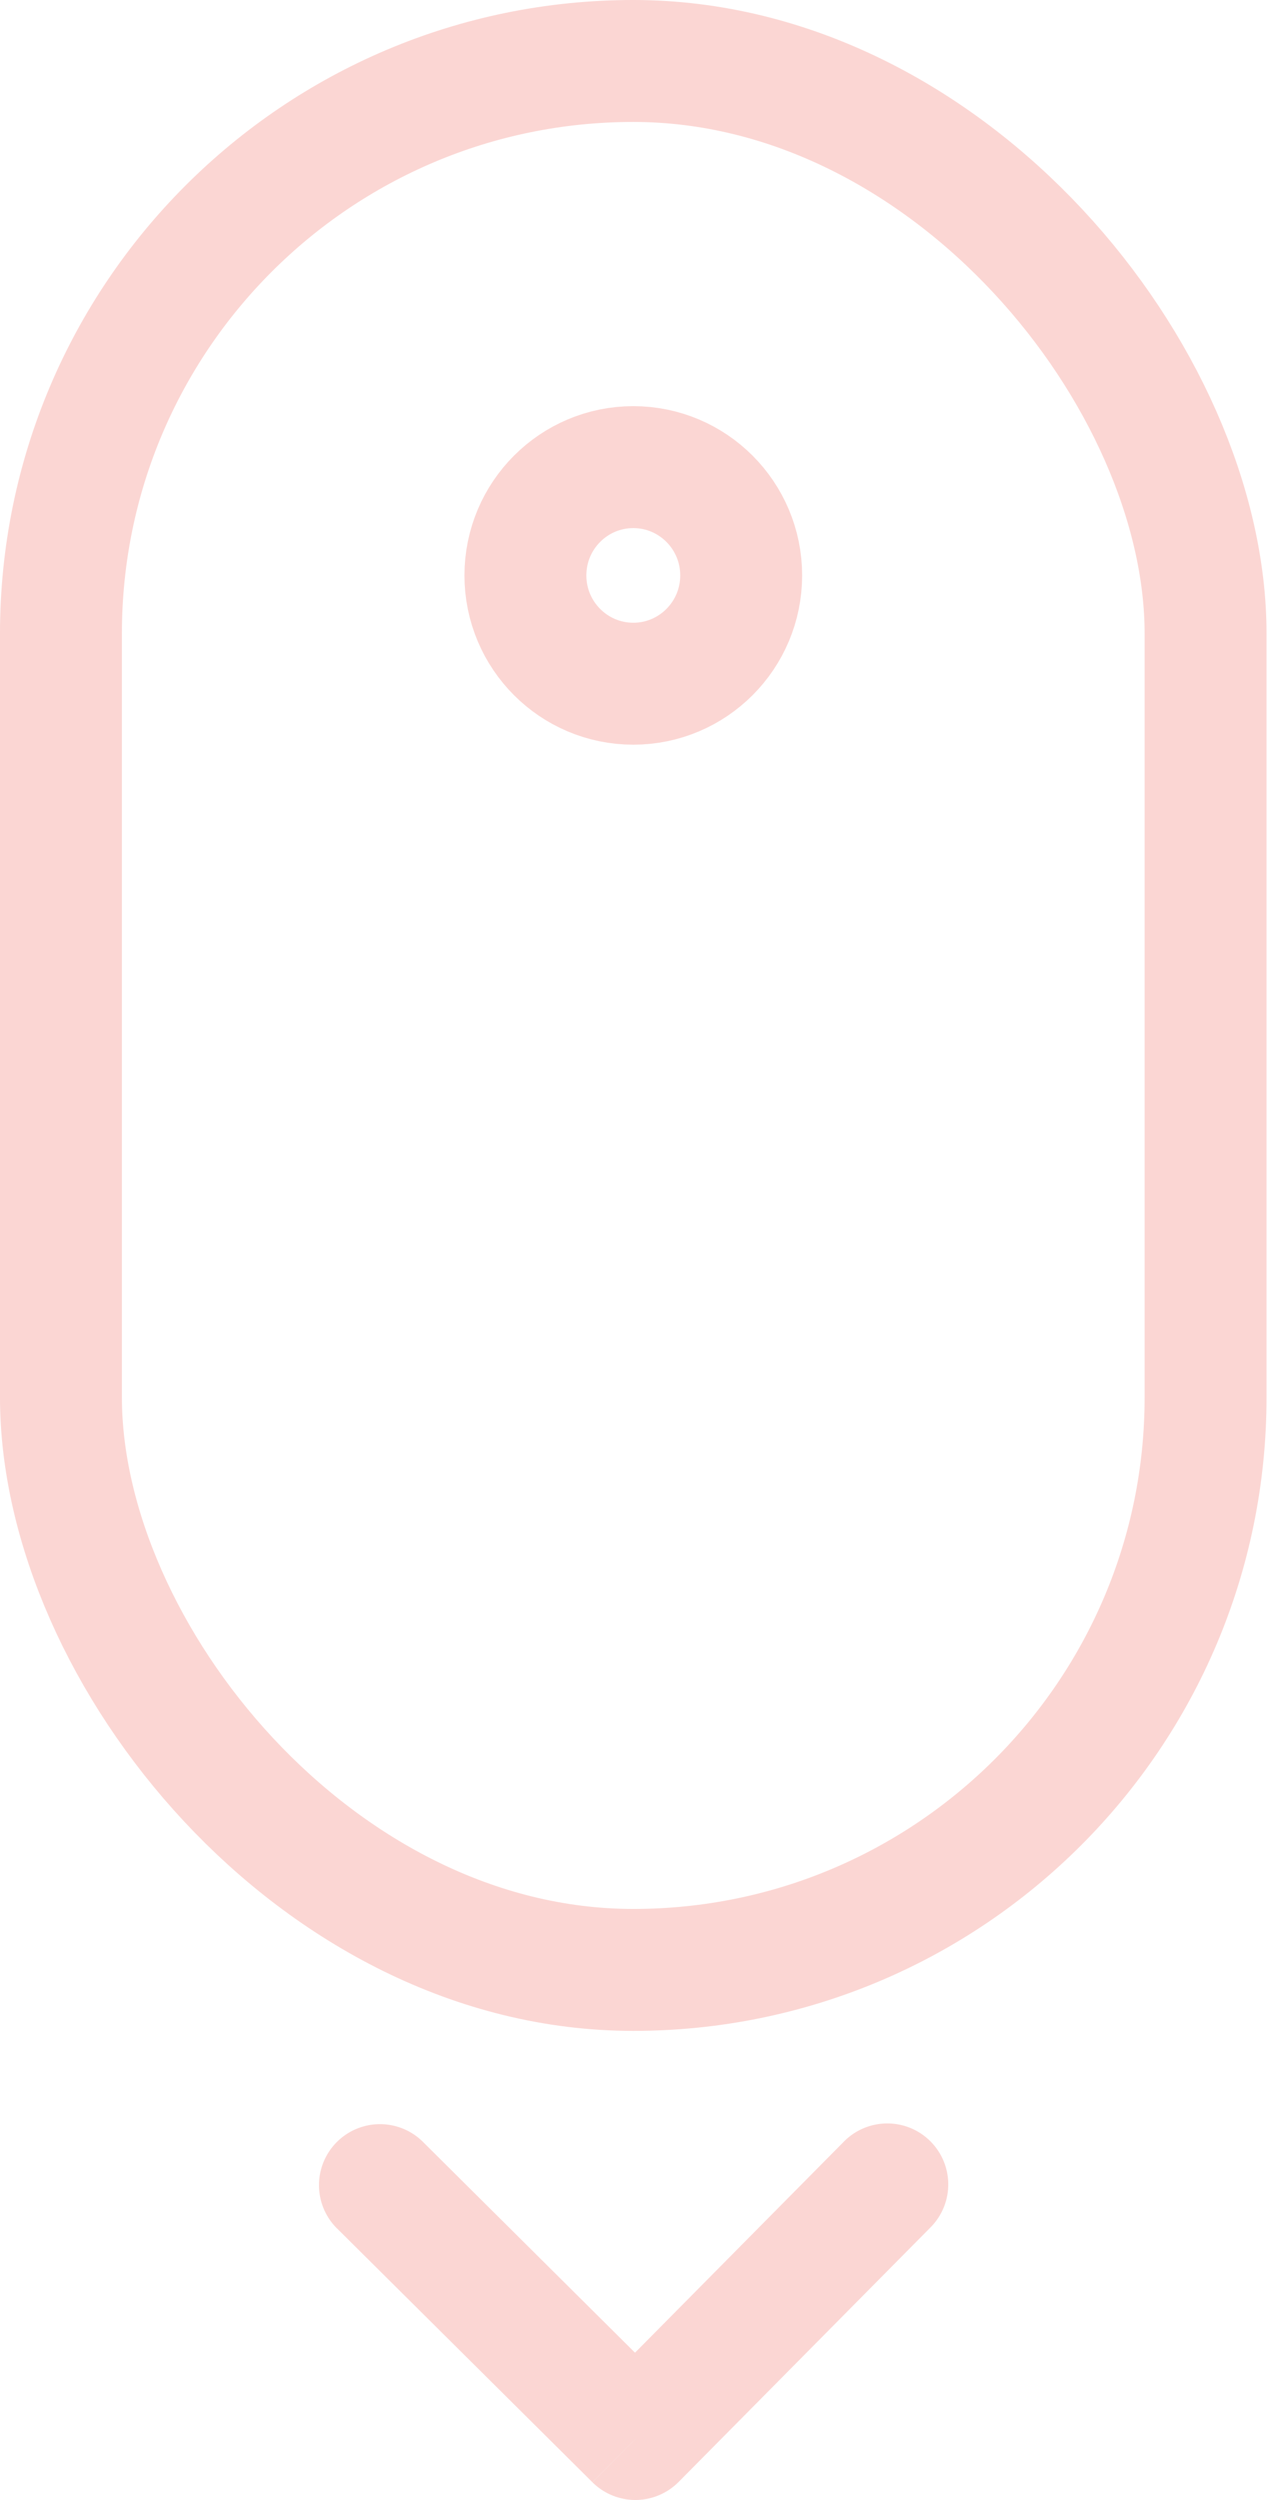 <svg width="21" height="41" fill="none" xmlns="http://www.w3.org/2000/svg"><rect x="1" y="1" width="18.779" height="31.307" rx="9.39" stroke="#EE3425" stroke-opacity=".2" stroke-width="2"/><path d="M12.16 9.437c0 .982-.794 1.776-1.77 1.776s-1.77-.794-1.77-1.776.794-1.776 1.77-1.776 1.77.794 1.77 1.776z" stroke="#EE3425" stroke-opacity=".2" stroke-width="2"/><path d="M6.939 35.127a1 1 0 0 0-1.41 1.42l1.41-1.42zM10.425 40l-.705.71a1 1 0 0 0 1.415-.007l-.71-.703zm4.831-3.46a1 1 0 1 0-1.421-1.407l1.421 1.407zm-9.727.006l4.19 4.163 1.41-1.418-4.19-4.164-1.41 1.42zm5.606 4.157l4.121-4.163-1.421-1.407-4.121 4.163 1.421 1.407z" fill="#EE3425" fill-opacity=".2"/></svg>
